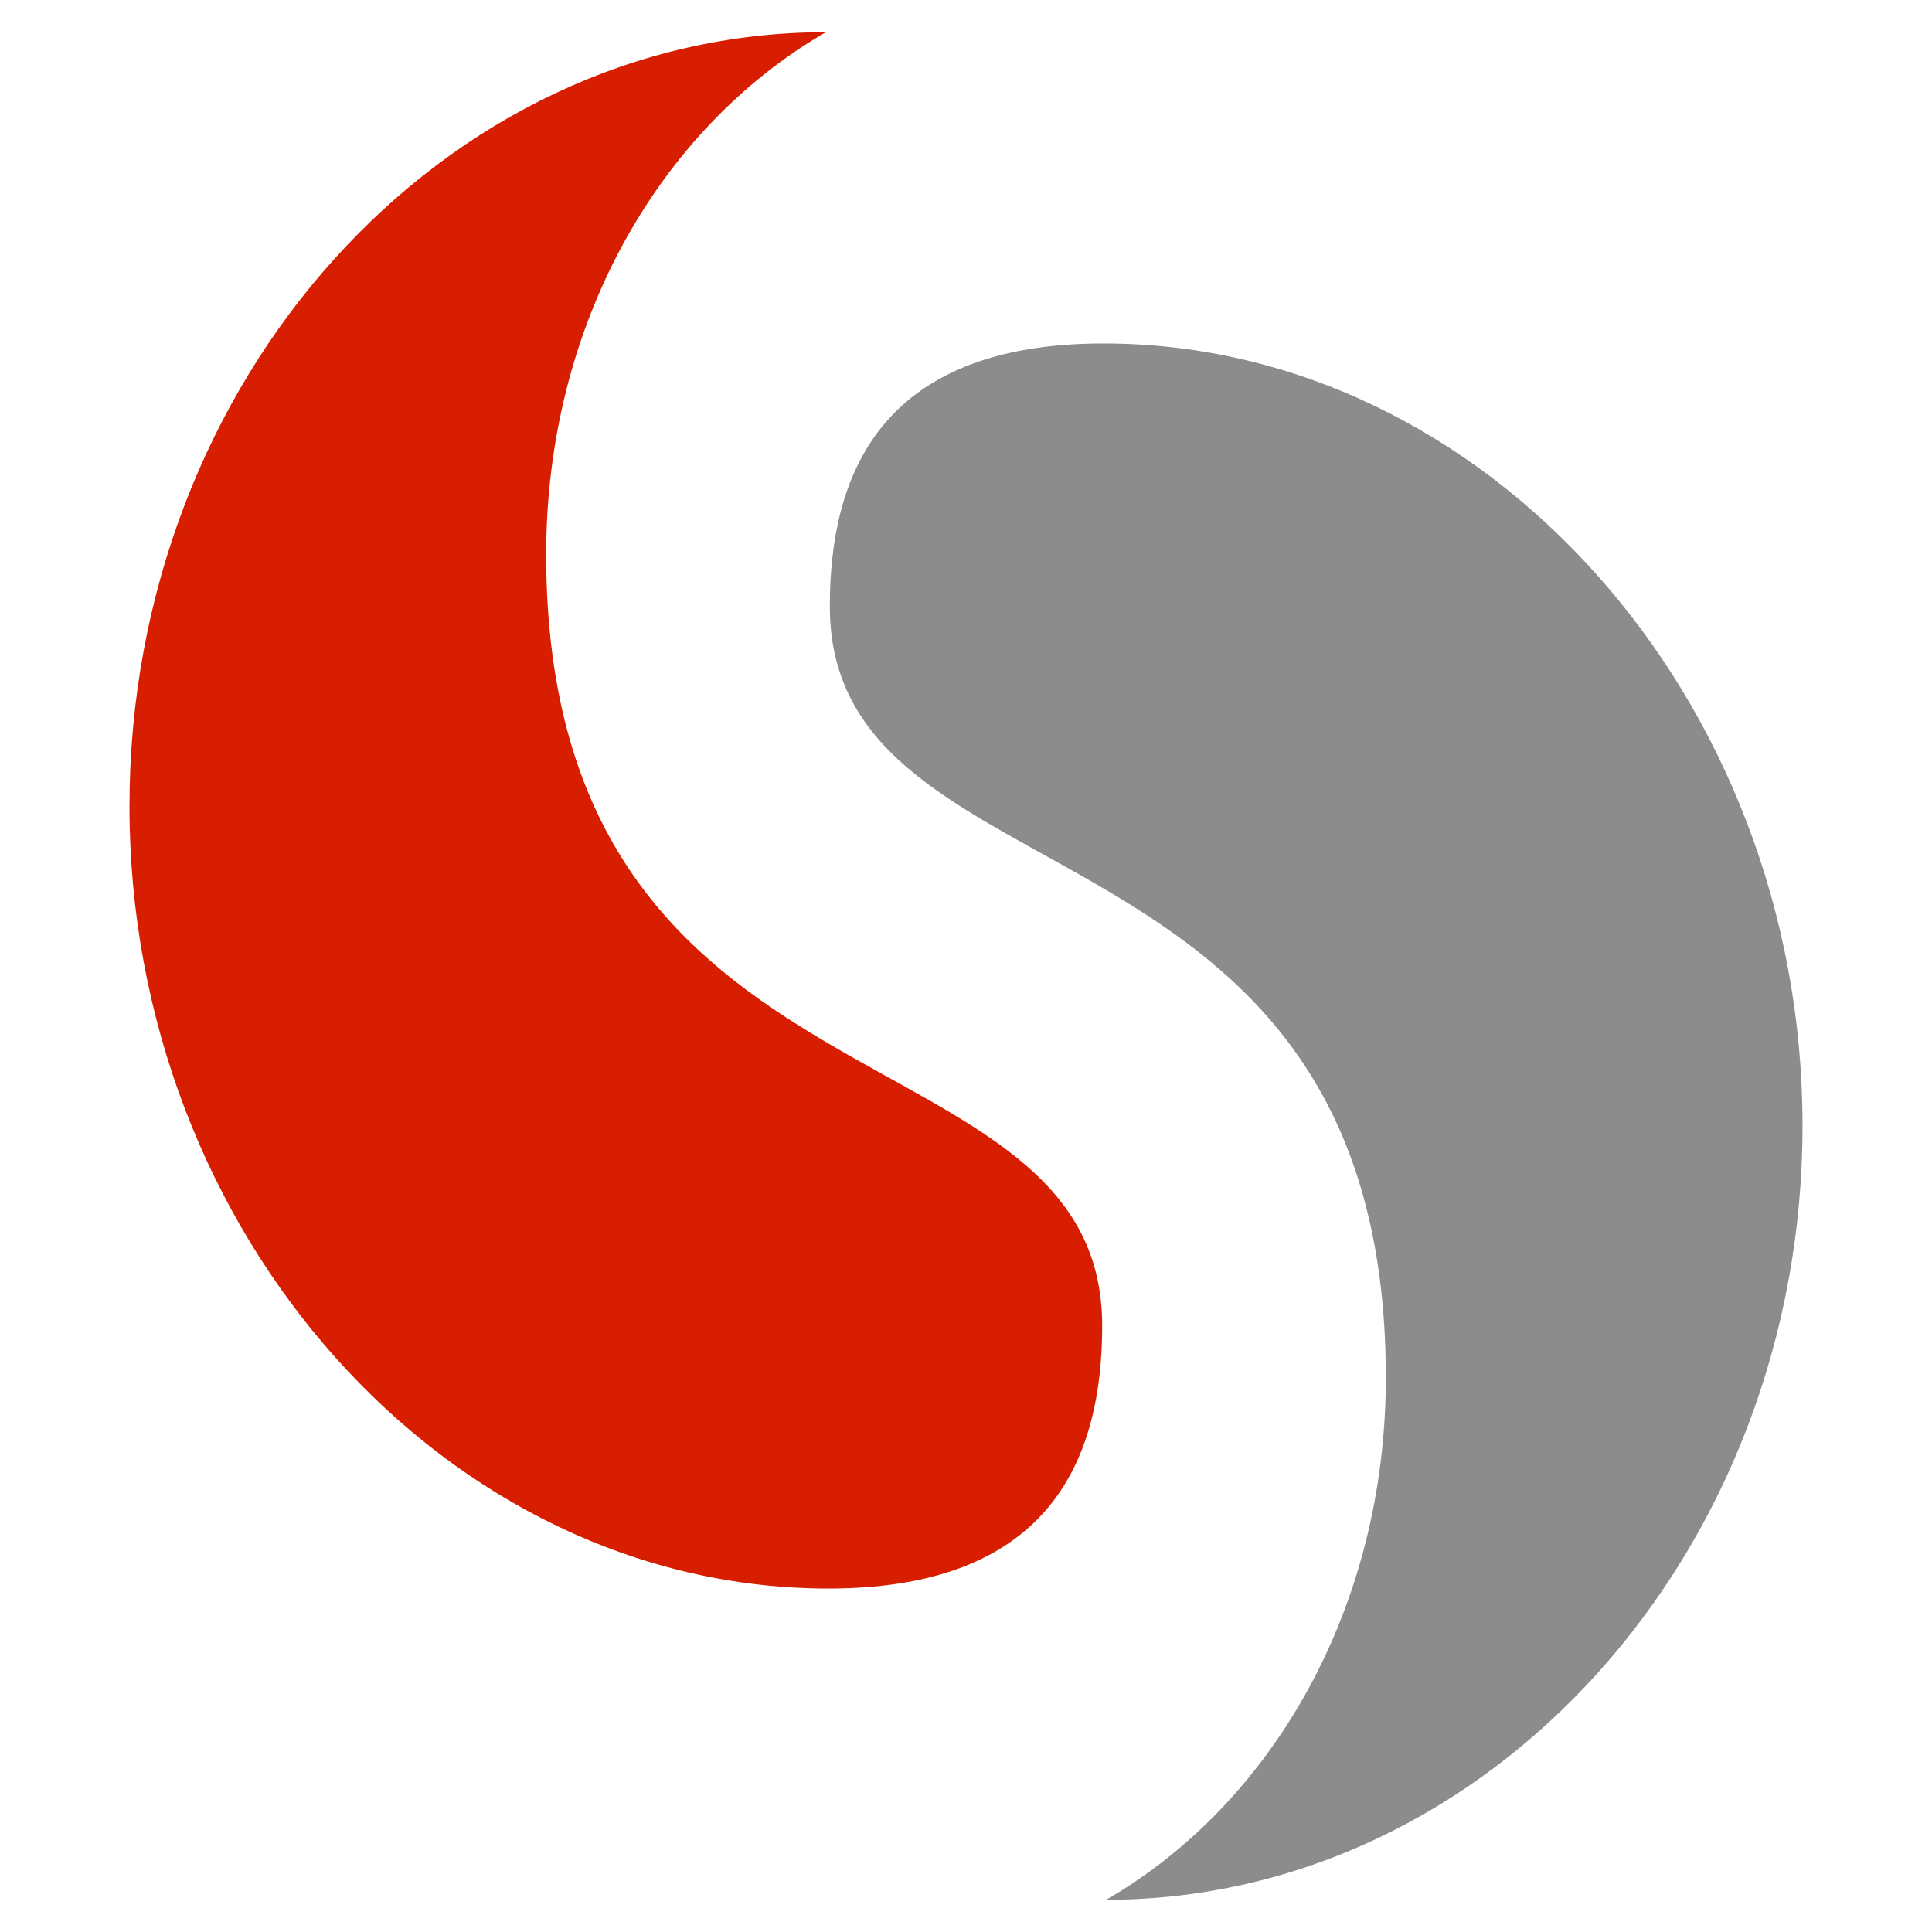<svg xmlns="http://www.w3.org/2000/svg" xmlns:svg="http://www.w3.org/2000/svg" id="svg11" width="300" height="300" x="0" y="0" version="1.1" viewBox="0 0 300 300"><g id="Layer_1"><g id="g8"><path id="path4" fill="#8C8C8C" d="M215.192,213.915 C215.192,124.35 128.854,141.901 128.854,94.157 C128.854,74.291 136.239,53.333 171.345,53.333 C230.69,53.333 279.895,108.384 279.895,174.774 C279.895,241.175 231.105,295 171.764,295 C197.97,279.811 215.192,249.196 215.192,213.915"/><path id="path6" fill="#D81E00" d="M128.233,5 C102.027,20.188 84.809,50.799 84.809,86.091 C84.809,175.655 171.145,158.094 171.145,205.837 C171.145,225.712 163.761,246.667 128.645,246.667 C69.308,246.667 20.104,191.613 20.104,125.224 C20.104,58.831 68.893,5 128.233,5"/></g></g></svg>